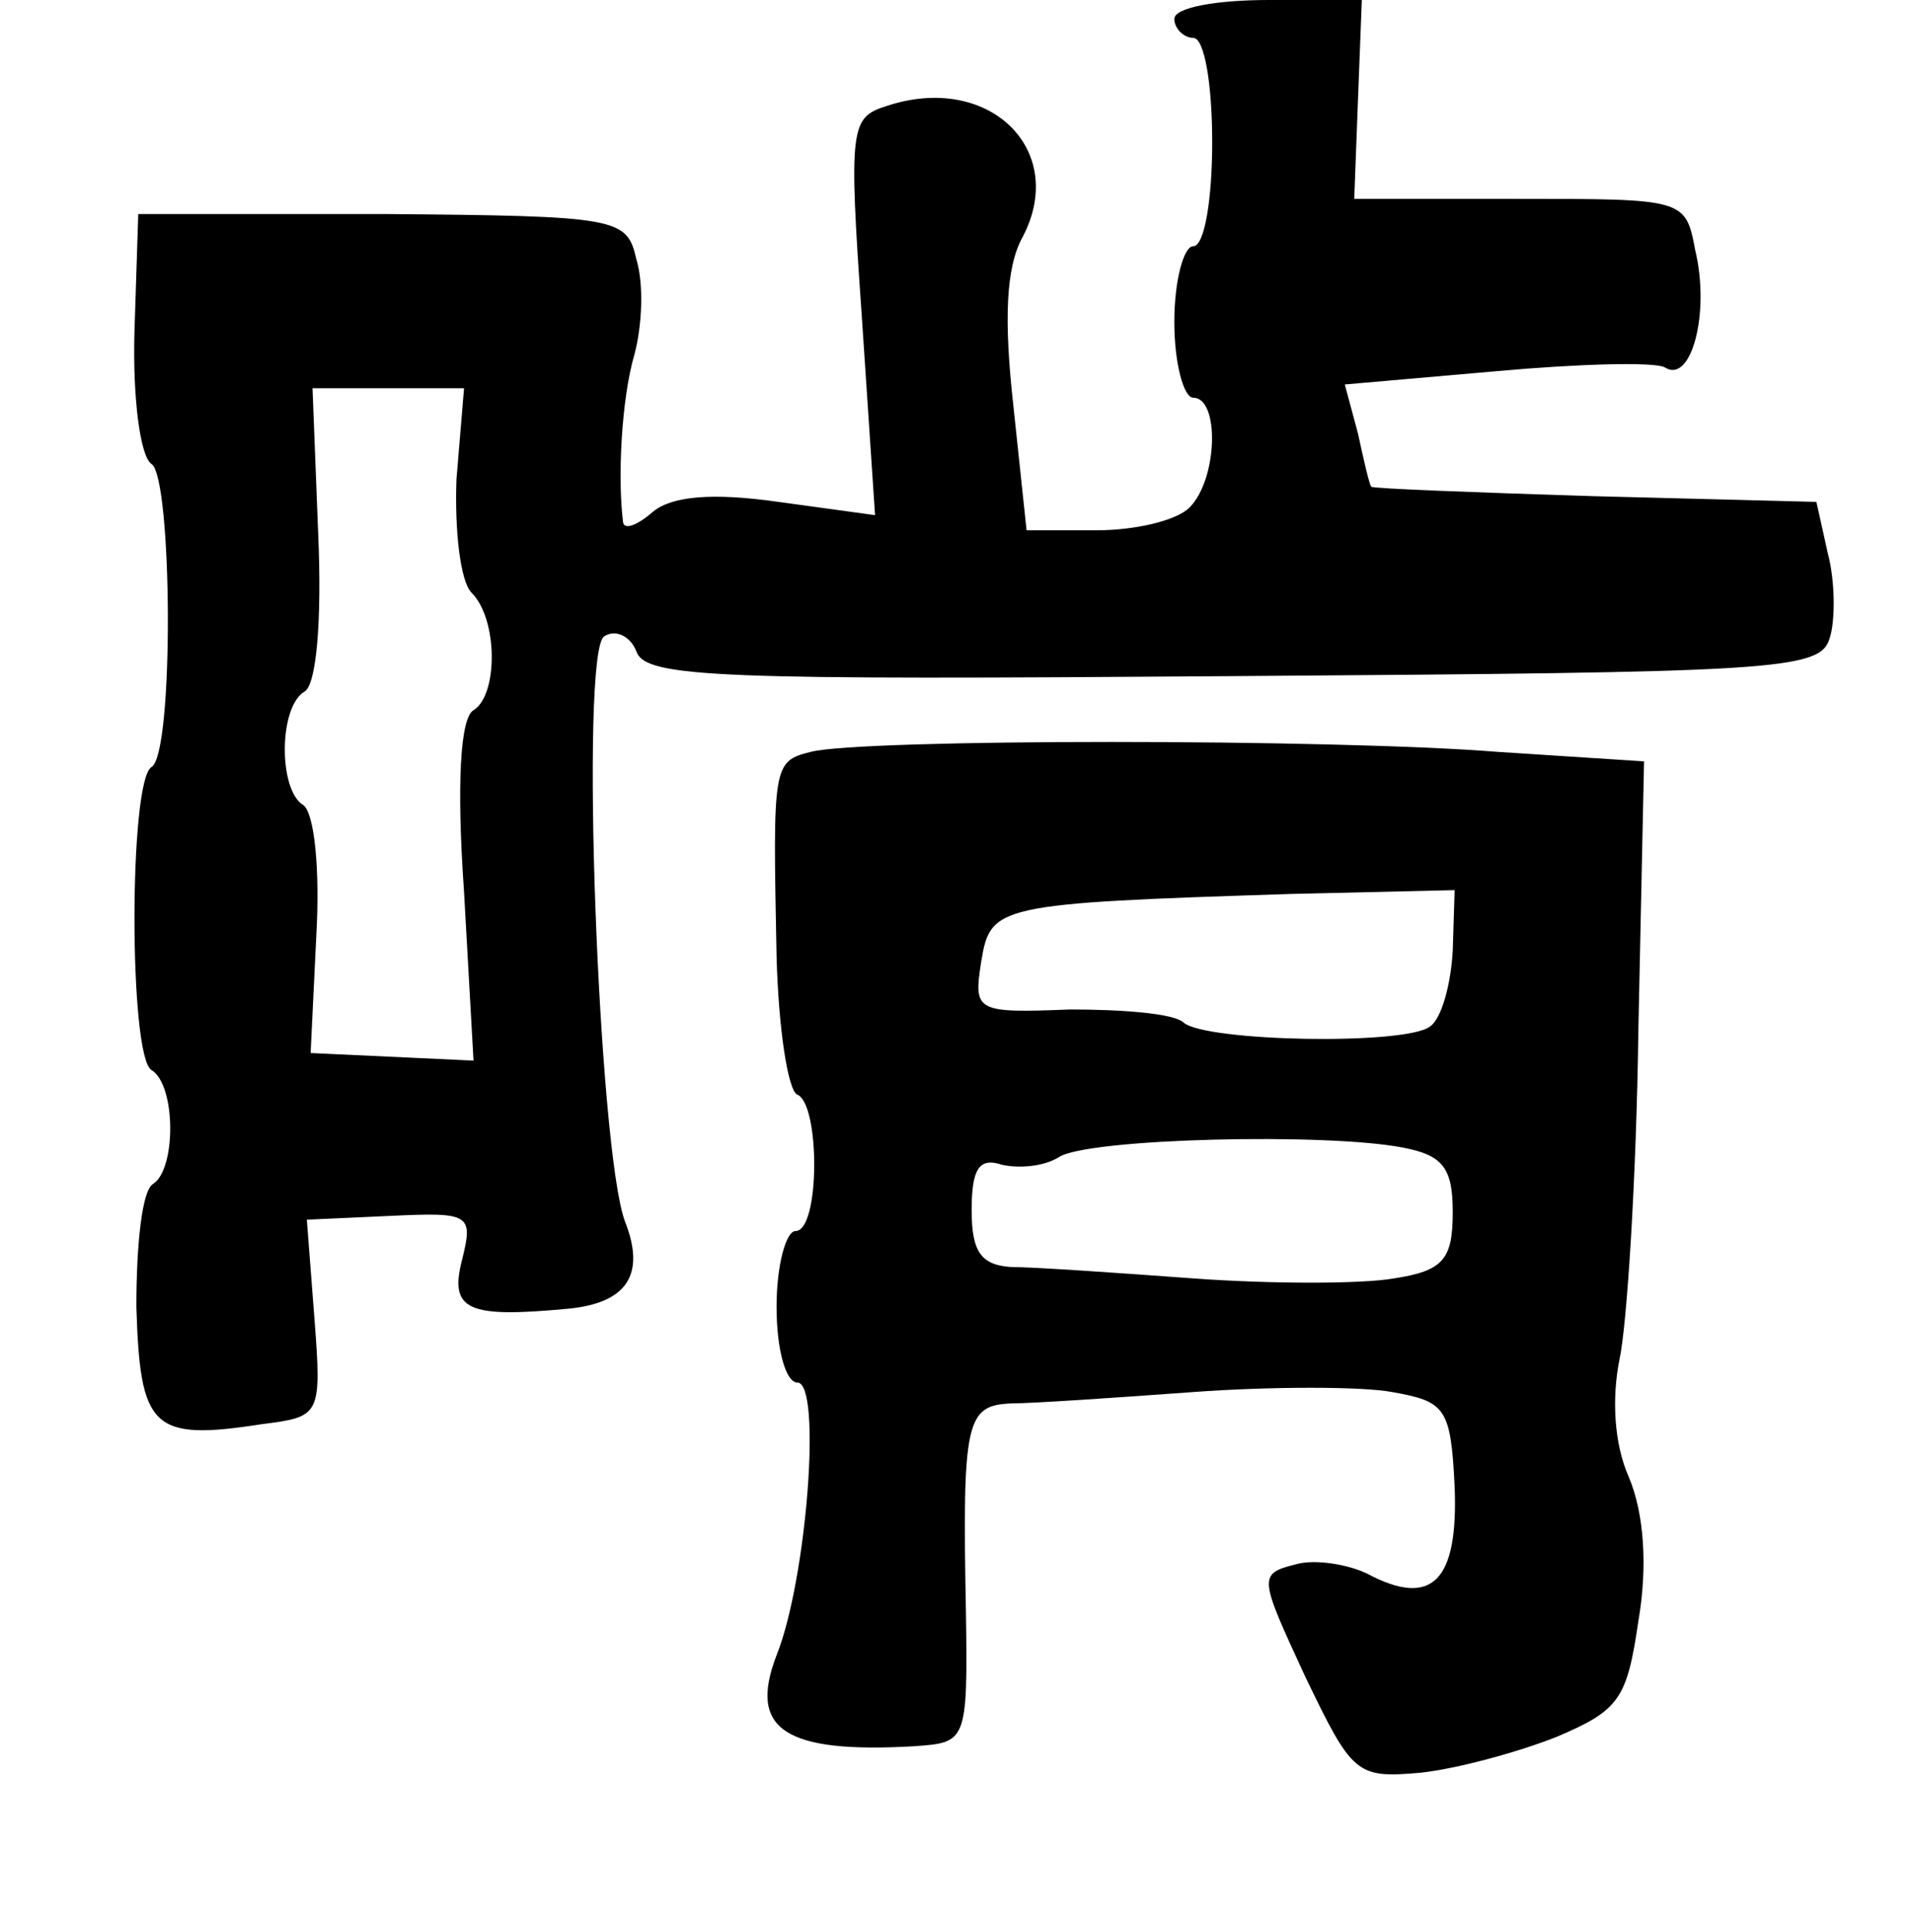 <?xml version="1.0" standalone="no"?>
<!DOCTYPE svg PUBLIC "-//W3C//DTD SVG 20010904//EN"
 "http://www.w3.org/TR/2001/REC-SVG-20010904/DTD/svg10.dtd">
<svg version="1.0" xmlns="http://www.w3.org/2000/svg"
 width="101pt" height="102pt" viewBox="0 0 101 102"
 preserveAspectRatio="xMidYMid meet">
<g transform="translate(0,102) scale(0.1,-0.1)"
fill="#000000" stroke="none">
<path d="M620 1010 c0 -5 5 -10 10 -10 6 0 10 -25 10 -55 0 -30 -4 -55 -10
-55 -5 0 -10 -18 -10 -40 0 -22 5 -40 10 -40 14 0 13 -43 -2 -58 -7 -7 -29
-12 -49 -12 l-37 0 -7 66 c-5 45 -4 73 5 89 24 46 -18 87 -72 69 -19 -6 -20
-11 -13 -111 l7 -105 -51 7 c-35 5 -56 3 -66 -5 -8 -7 -15 -10 -16 -6 -3 23
-1 65 6 89 4 15 5 37 1 50 -5 22 -9 23 -134 24 l-129 0 -2 -62 c-1 -35 3 -66
9 -70 11 -7 12 -153 0 -160 -12 -7 -12 -153 0 -160 13 -8 13 -52 1 -60 -6 -3
-9 -32 -9 -65 2 -64 8 -71 66 -62 31 4 32 4 28 56 l-4 52 44 2 c42 2 44 1 38
-23 -7 -27 3 -31 56 -26 31 3 41 18 30 46 -14 37 -24 301 -11 309 6 4 14 0 17
-8 5 -14 44 -15 315 -13 287 2 310 3 315 20 3 9 3 30 -1 45 l-6 27 -117 3
c-64 2 -117 4 -118 5 -1 1 -4 14 -7 28 l-7 26 80 7 c44 4 84 5 89 2 14 -9 24
29 16 62 -5 27 -6 27 -93 27 l-87 0 2 53 2 52 -49 0 c-28 0 -50 -4 -50 -10z
m-379 -243 c-1 -27 2 -54 8 -60 14 -14 14 -54 1 -62 -7 -4 -9 -39 -5 -96 l5
-89 -43 2 -43 2 3 62 c2 35 -1 65 -7 69 -13 8 -13 52 1 60 6 4 9 37 7 83 l-3
77 40 0 40 0 -4 -48z"/>
<path d="M428 623 c-20 -5 -20 -7 -18 -108 1 -38 6 -71 11 -73 12 -5 12 -72
-1 -72 -5 0 -10 -18 -10 -40 0 -23 5 -40 11 -40 13 0 5 -104 -11 -144 -15 -39
4 -52 73 -48 27 2 28 2 27 70 -2 102 0 110 24 111 11 0 55 3 96 6 41 3 89 3
105 0 28 -5 31 -8 33 -50 2 -50 -12 -64 -46 -46 -10 5 -28 8 -38 5 -20 -5 -19
-7 5 -59 25 -52 27 -54 61 -51 19 2 52 11 72 19 33 14 37 20 43 61 5 29 3 57
-5 76 -8 18 -9 42 -5 62 4 18 9 97 10 174 l3 142 -77 5 c-87 7 -337 7 -363 0z
m339 -105 c-1 -18 -6 -36 -12 -40 -13 -10 -118 -8 -130 2 -5 5 -33 7 -60 7
-50 -2 -51 -1 -47 25 5 30 7 31 164 36 l86 2 -1 -32z m-26 -104 c21 -4 26 -11
26 -34 0 -25 -5 -31 -31 -35 -17 -3 -65 -3 -106 0 -41 3 -84 6 -96 6 -16 1
-21 8 -21 30 0 22 4 28 16 24 9 -2 22 -1 30 4 15 10 142 13 182 5z"/>
</g>
</svg>
